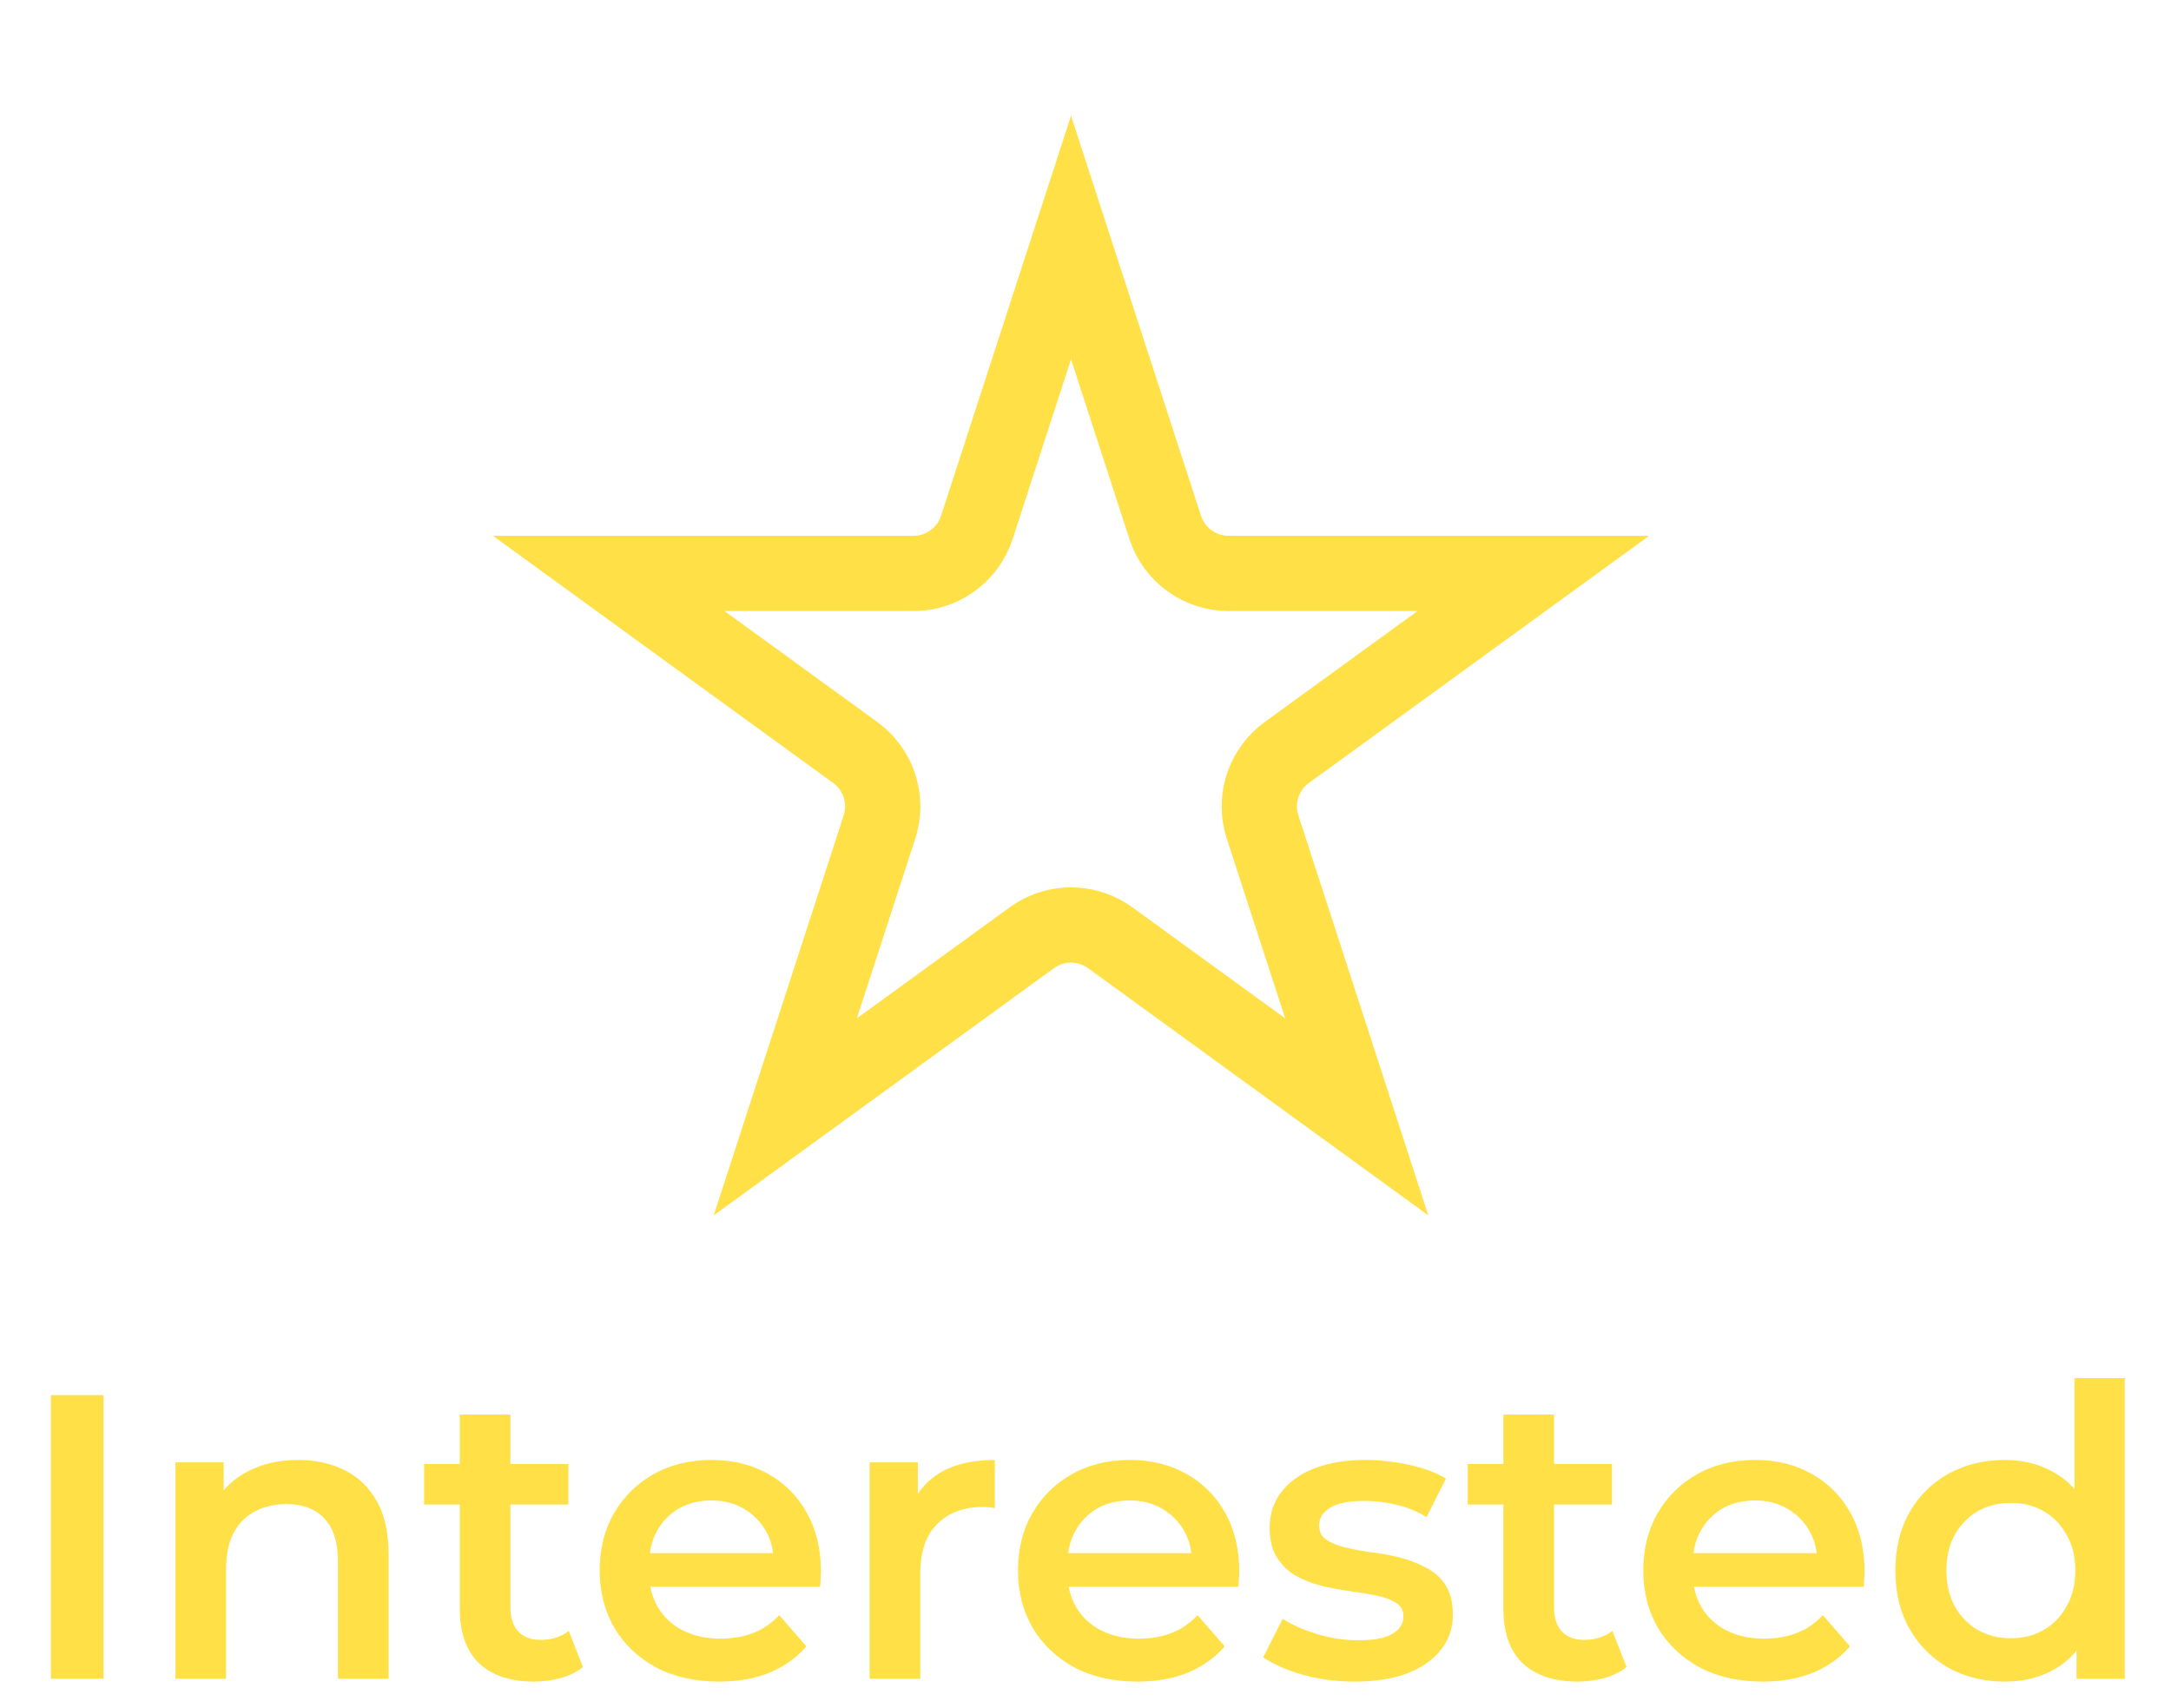 <svg width="75" height="59" viewBox="0 0 75 59" fill="none" xmlns="http://www.w3.org/2000/svg">
<g clip-path="url(#clip0_85_17086)">
<path d="M40.254 18.222C40.562 19.169 41.445 19.811 42.441 19.811H52.971L44.452 26C43.697 26.549 43.353 27.496 43.566 28.393L43.617 28.571L46.87 38.586L38.352 32.397L38.197 32.294C37.463 31.846 36.537 31.846 35.803 32.294L35.648 32.397L27.129 38.586L30.383 28.571C30.671 27.683 30.393 26.715 29.693 26.115L29.548 26L21.029 19.811H31.559C32.493 19.811 33.327 19.247 33.682 18.395L33.746 18.222L37 8.206L40.254 18.222Z" stroke="#FFE047" stroke-width="2.6"/>
<path d="M1.758 58V48.2H3.578V58H1.758ZM10.303 50.44C10.9 50.44 11.432 50.557 11.899 50.79C12.375 51.023 12.748 51.383 13.019 51.868C13.29 52.344 13.425 52.96 13.425 53.716V58H11.675V53.94C11.675 53.277 11.516 52.783 11.199 52.456C10.891 52.129 10.457 51.966 9.897 51.966C9.486 51.966 9.122 52.05 8.805 52.218C8.488 52.386 8.24 52.638 8.063 52.974C7.895 53.301 7.811 53.716 7.811 54.22V58H6.061V50.524H7.727V52.54L7.433 51.924C7.694 51.448 8.072 51.084 8.567 50.832C9.071 50.571 9.65 50.44 10.303 50.44ZM18.459 58.098C17.638 58.098 17.003 57.888 16.555 57.468C16.107 57.039 15.883 56.409 15.883 55.578V48.872H17.633V55.536C17.633 55.891 17.722 56.166 17.899 56.362C18.086 56.558 18.342 56.656 18.669 56.656C19.061 56.656 19.388 56.553 19.649 56.348L20.139 57.594C19.934 57.762 19.682 57.888 19.383 57.972C19.084 58.056 18.776 58.098 18.459 58.098ZM14.651 51.98V50.58H19.635V51.98H14.651ZM24.847 58.098C24.016 58.098 23.288 57.935 22.663 57.608C22.047 57.272 21.566 56.815 21.221 56.236C20.885 55.657 20.717 54.999 20.717 54.262C20.717 53.515 20.88 52.857 21.207 52.288C21.543 51.709 22 51.257 22.579 50.93C23.167 50.603 23.834 50.44 24.581 50.44C25.309 50.44 25.957 50.599 26.527 50.916C27.096 51.233 27.544 51.681 27.871 52.26C28.197 52.839 28.361 53.52 28.361 54.304C28.361 54.379 28.356 54.463 28.347 54.556C28.347 54.649 28.342 54.738 28.333 54.822H22.103V53.66H27.409L26.723 54.024C26.732 53.595 26.643 53.217 26.457 52.89C26.27 52.563 26.013 52.307 25.687 52.12C25.369 51.933 25.001 51.84 24.581 51.84C24.151 51.84 23.773 51.933 23.447 52.12C23.129 52.307 22.877 52.568 22.691 52.904C22.513 53.231 22.425 53.618 22.425 54.066V54.346C22.425 54.794 22.527 55.191 22.733 55.536C22.938 55.881 23.227 56.147 23.601 56.334C23.974 56.521 24.403 56.614 24.889 56.614C25.309 56.614 25.687 56.549 26.023 56.418C26.359 56.287 26.657 56.082 26.919 55.802L27.857 56.88C27.521 57.272 27.096 57.575 26.583 57.79C26.079 57.995 25.5 58.098 24.847 58.098ZM30.042 58V50.524H31.708V52.582L31.512 51.98C31.736 51.476 32.086 51.093 32.562 50.832C33.047 50.571 33.649 50.44 34.368 50.44V52.106C34.293 52.087 34.223 52.078 34.158 52.078C34.092 52.069 34.027 52.064 33.962 52.064C33.299 52.064 32.772 52.26 32.38 52.652C31.988 53.035 31.792 53.609 31.792 54.374V58H30.042ZM39.298 58.098C38.467 58.098 37.739 57.935 37.114 57.608C36.498 57.272 36.017 56.815 35.672 56.236C35.336 55.657 35.168 54.999 35.168 54.262C35.168 53.515 35.331 52.857 35.658 52.288C35.994 51.709 36.451 51.257 37.03 50.93C37.618 50.603 38.285 50.44 39.032 50.44C39.76 50.44 40.408 50.599 40.978 50.916C41.547 51.233 41.995 51.681 42.322 52.26C42.648 52.839 42.812 53.52 42.812 54.304C42.812 54.379 42.807 54.463 42.798 54.556C42.798 54.649 42.793 54.738 42.784 54.822H36.554V53.66H41.86L41.174 54.024C41.183 53.595 41.094 53.217 40.908 52.89C40.721 52.563 40.464 52.307 40.138 52.12C39.82 51.933 39.452 51.84 39.032 51.84C38.602 51.84 38.224 51.933 37.898 52.12C37.58 52.307 37.328 52.568 37.142 52.904C36.964 53.231 36.876 53.618 36.876 54.066V54.346C36.876 54.794 36.978 55.191 37.184 55.536C37.389 55.881 37.678 56.147 38.052 56.334C38.425 56.521 38.854 56.614 39.34 56.614C39.76 56.614 40.138 56.549 40.474 56.418C40.81 56.287 41.108 56.082 41.37 55.802L42.308 56.88C41.972 57.272 41.547 57.575 41.034 57.79C40.53 57.995 39.951 58.098 39.298 58.098ZM46.803 58.098C46.177 58.098 45.575 58.019 44.997 57.86C44.427 57.692 43.975 57.491 43.639 57.258L44.311 55.928C44.647 56.143 45.048 56.32 45.515 56.46C45.981 56.6 46.448 56.67 46.915 56.67C47.465 56.67 47.862 56.595 48.105 56.446C48.357 56.297 48.483 56.096 48.483 55.844C48.483 55.639 48.399 55.485 48.231 55.382C48.063 55.27 47.843 55.186 47.573 55.13C47.302 55.074 46.999 55.023 46.663 54.976C46.336 54.929 46.005 54.869 45.669 54.794C45.342 54.71 45.043 54.593 44.773 54.444C44.502 54.285 44.283 54.075 44.115 53.814C43.947 53.553 43.863 53.207 43.863 52.778C43.863 52.302 43.998 51.891 44.269 51.546C44.539 51.191 44.917 50.921 45.403 50.734C45.897 50.538 46.481 50.44 47.153 50.44C47.657 50.44 48.165 50.496 48.679 50.608C49.192 50.72 49.617 50.879 49.953 51.084L49.281 52.414C48.926 52.199 48.567 52.055 48.203 51.98C47.848 51.896 47.493 51.854 47.139 51.854C46.607 51.854 46.21 51.933 45.949 52.092C45.697 52.251 45.571 52.451 45.571 52.694C45.571 52.918 45.655 53.086 45.823 53.198C45.991 53.31 46.21 53.399 46.481 53.464C46.751 53.529 47.05 53.585 47.377 53.632C47.713 53.669 48.044 53.73 48.371 53.814C48.697 53.898 48.996 54.015 49.267 54.164C49.547 54.304 49.771 54.505 49.939 54.766C50.107 55.027 50.191 55.368 50.191 55.788C50.191 56.255 50.051 56.661 49.771 57.006C49.5 57.351 49.113 57.622 48.609 57.818C48.105 58.005 47.503 58.098 46.803 58.098ZM54.512 58.098C53.691 58.098 53.056 57.888 52.608 57.468C52.16 57.039 51.936 56.409 51.936 55.578V48.872H53.686V55.536C53.686 55.891 53.775 56.166 53.952 56.362C54.139 56.558 54.395 56.656 54.722 56.656C55.114 56.656 55.441 56.553 55.702 56.348L56.192 57.594C55.986 57.762 55.734 57.888 55.436 57.972C55.137 58.056 54.829 58.098 54.512 58.098ZM50.704 51.98V50.58H55.688V51.98H50.704ZM60.899 58.098C60.069 58.098 59.341 57.935 58.715 57.608C58.099 57.272 57.619 56.815 57.273 56.236C56.937 55.657 56.769 54.999 56.769 54.262C56.769 53.515 56.933 52.857 57.259 52.288C57.595 51.709 58.053 51.257 58.631 50.93C59.219 50.603 59.887 50.44 60.633 50.44C61.361 50.44 62.01 50.599 62.579 50.916C63.149 51.233 63.597 51.681 63.923 52.26C64.25 52.839 64.413 53.52 64.413 54.304C64.413 54.379 64.409 54.463 64.399 54.556C64.399 54.649 64.395 54.738 64.385 54.822H58.155V53.66H63.461L62.775 54.024C62.785 53.595 62.696 53.217 62.509 52.89C62.323 52.563 62.066 52.307 61.739 52.12C61.422 51.933 61.053 51.84 60.633 51.84C60.204 51.84 59.826 51.933 59.499 52.12C59.182 52.307 58.93 52.568 58.743 52.904C58.566 53.231 58.477 53.618 58.477 54.066V54.346C58.477 54.794 58.58 55.191 58.785 55.536C58.991 55.881 59.28 56.147 59.653 56.334C60.027 56.521 60.456 56.614 60.941 56.614C61.361 56.614 61.739 56.549 62.075 56.418C62.411 56.287 62.71 56.082 62.971 55.802L63.909 56.88C63.573 57.272 63.149 57.575 62.635 57.79C62.131 57.995 61.553 58.098 60.899 58.098ZM69.258 58.098C68.54 58.098 67.891 57.939 67.312 57.622C66.743 57.295 66.295 56.847 65.968 56.278C65.642 55.709 65.478 55.037 65.478 54.262C65.478 53.487 65.642 52.815 65.968 52.246C66.295 51.677 66.743 51.233 67.312 50.916C67.891 50.599 68.54 50.44 69.258 50.44C69.884 50.44 70.444 50.58 70.938 50.86C71.433 51.131 71.825 51.546 72.114 52.106C72.404 52.666 72.548 53.385 72.548 54.262C72.548 55.13 72.408 55.849 72.128 56.418C71.848 56.978 71.461 57.398 70.966 57.678C70.472 57.958 69.902 58.098 69.258 58.098ZM69.468 56.6C69.888 56.6 70.262 56.507 70.588 56.32C70.924 56.133 71.19 55.863 71.386 55.508C71.592 55.153 71.694 54.738 71.694 54.262C71.694 53.777 71.592 53.361 71.386 53.016C71.19 52.661 70.924 52.391 70.588 52.204C70.262 52.017 69.888 51.924 69.468 51.924C69.048 51.924 68.67 52.017 68.334 52.204C68.008 52.391 67.742 52.661 67.536 53.016C67.34 53.361 67.242 53.777 67.242 54.262C67.242 54.738 67.34 55.153 67.536 55.508C67.742 55.863 68.008 56.133 68.334 56.32C68.67 56.507 69.048 56.6 69.468 56.6ZM71.736 58V56.236L71.806 54.248L71.666 52.26V47.612H73.402V58H71.736Z" fill="#FFE047"/>
</g>
<defs>
<clipPath id="clip0_85_17086">
<rect width="75" height="59" fill="white"/>
</clipPath>
</defs>
</svg>
